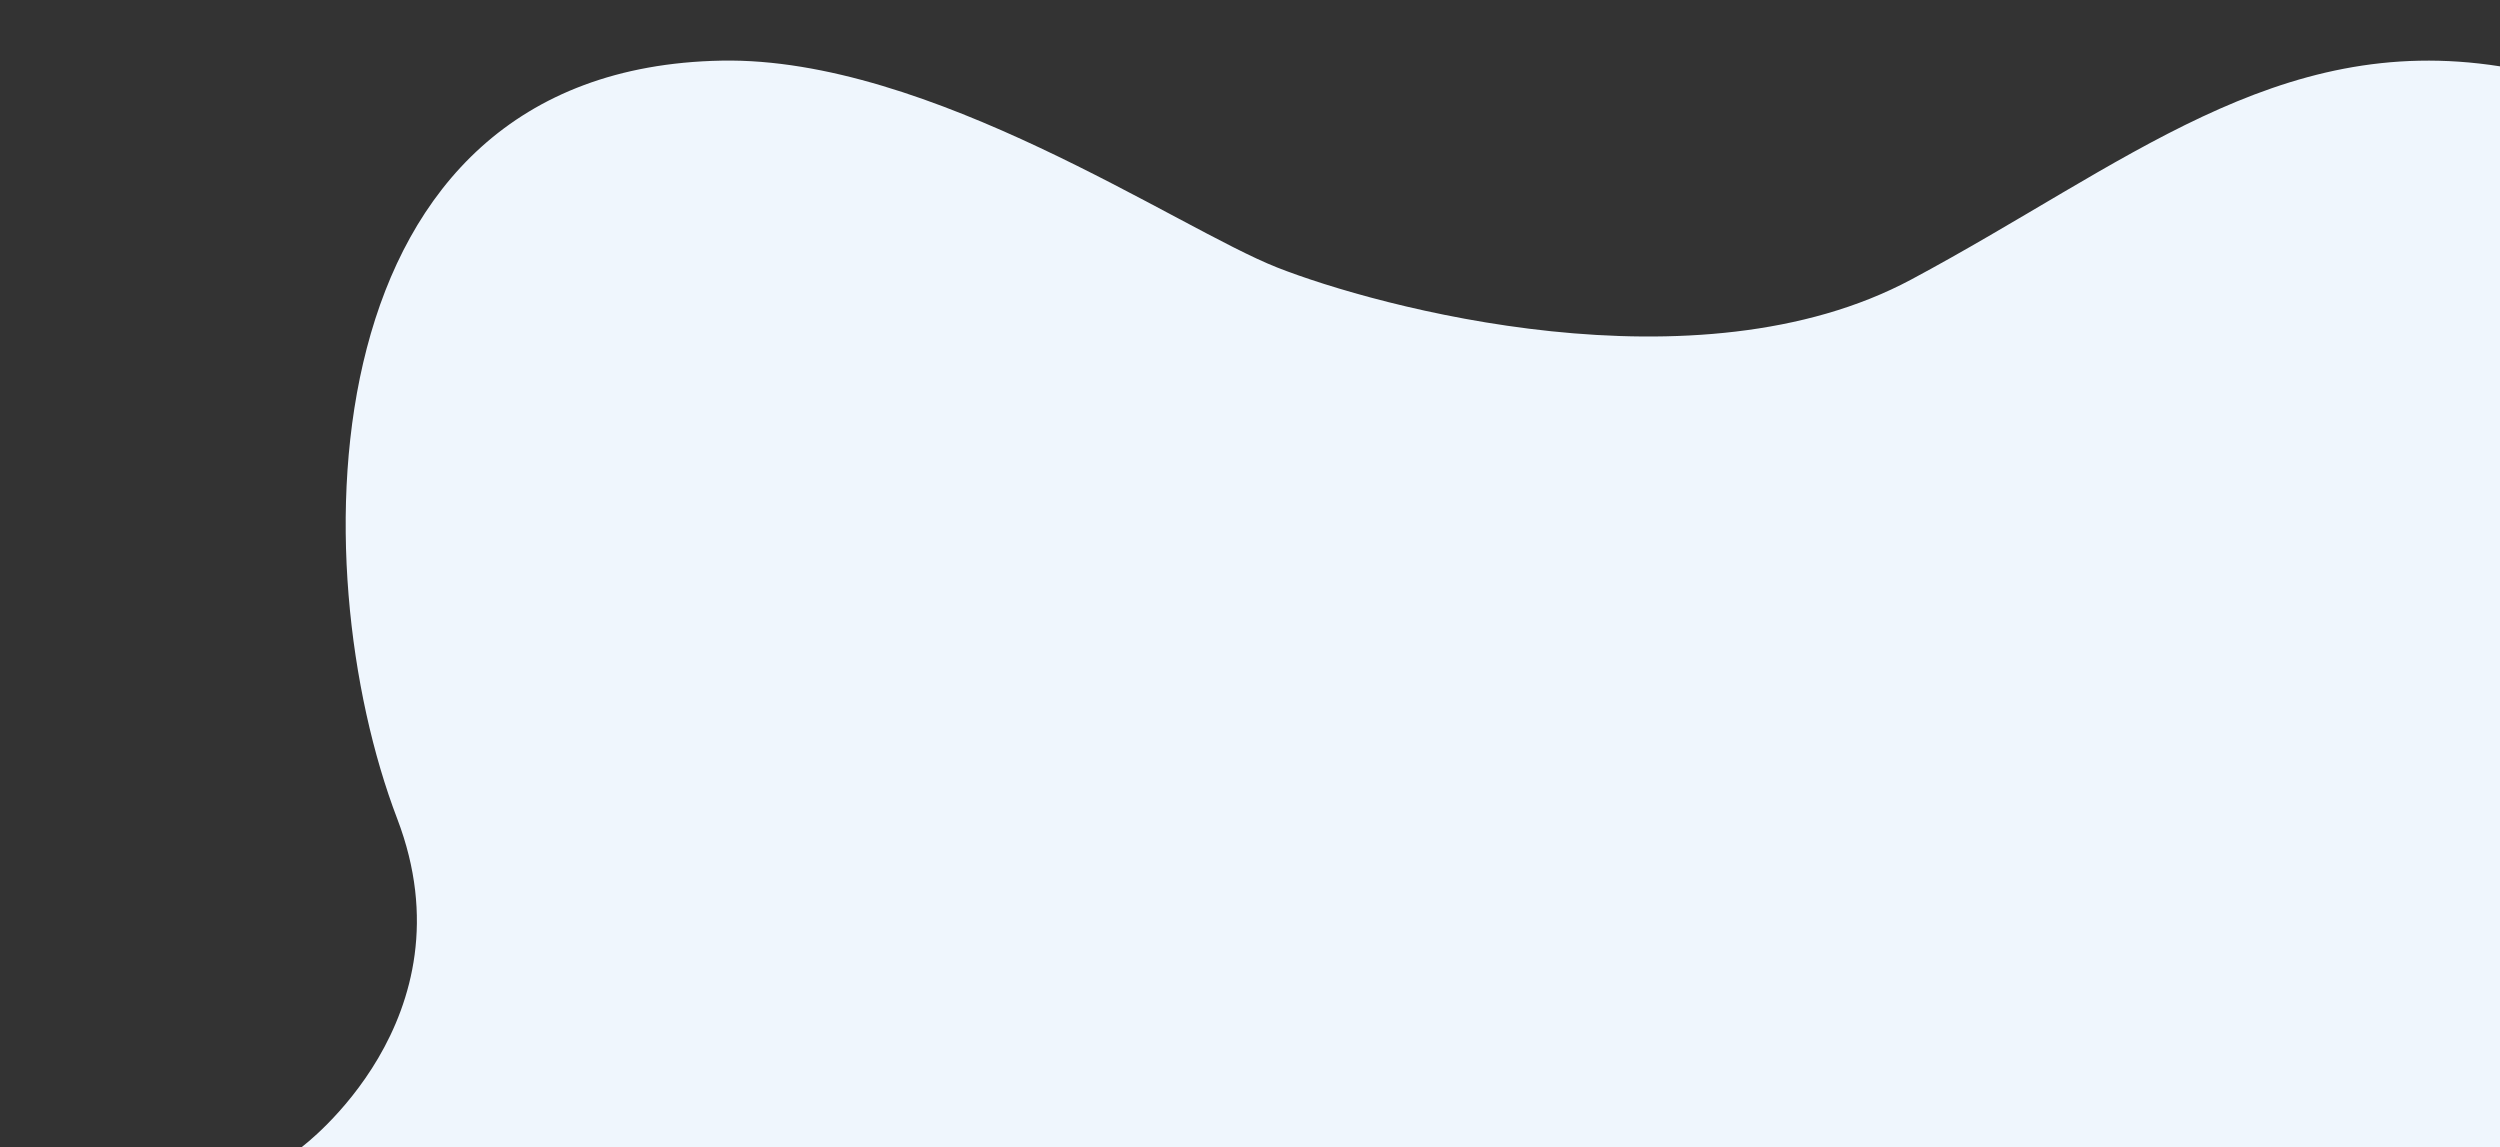 <?xml version="1.0" encoding="utf-8"?>
<!-- Generator: Adobe Illustrator 16.0.0, SVG Export Plug-In . SVG Version: 6.00 Build 0)  -->
<!DOCTYPE svg PUBLIC "-//W3C//DTD SVG 1.1//EN" "http://www.w3.org/Graphics/SVG/1.1/DTD/svg11.dtd">
<svg version="1.1" id="Design" xmlns="http://www.w3.org/2000/svg" xmlns:xlink="http://www.w3.org/1999/xlink" x="0px" y="0px"
	 width="206.989px" height="94.97px" viewBox="0 0 206.989 94.97" enable-background="new 0 0 206.989 94.97" xml:space="preserve">
<rect x="0" y="0" width="206.989" height="94.97" fill="#333333" stroke="none"/>
<path fill="#EFF6FD" d="M24.979,94.971c0,0,14.261-10.576,7.908-27.187C24.908,46.922,25.209,5.663,59.739,5.02
	c17.25-0.322,37.75,13.875,46,17.125s34.75,10.5,52.5,1s30.25-20.557,48.75-17.653v89.479H24.979z"/>
</svg>
